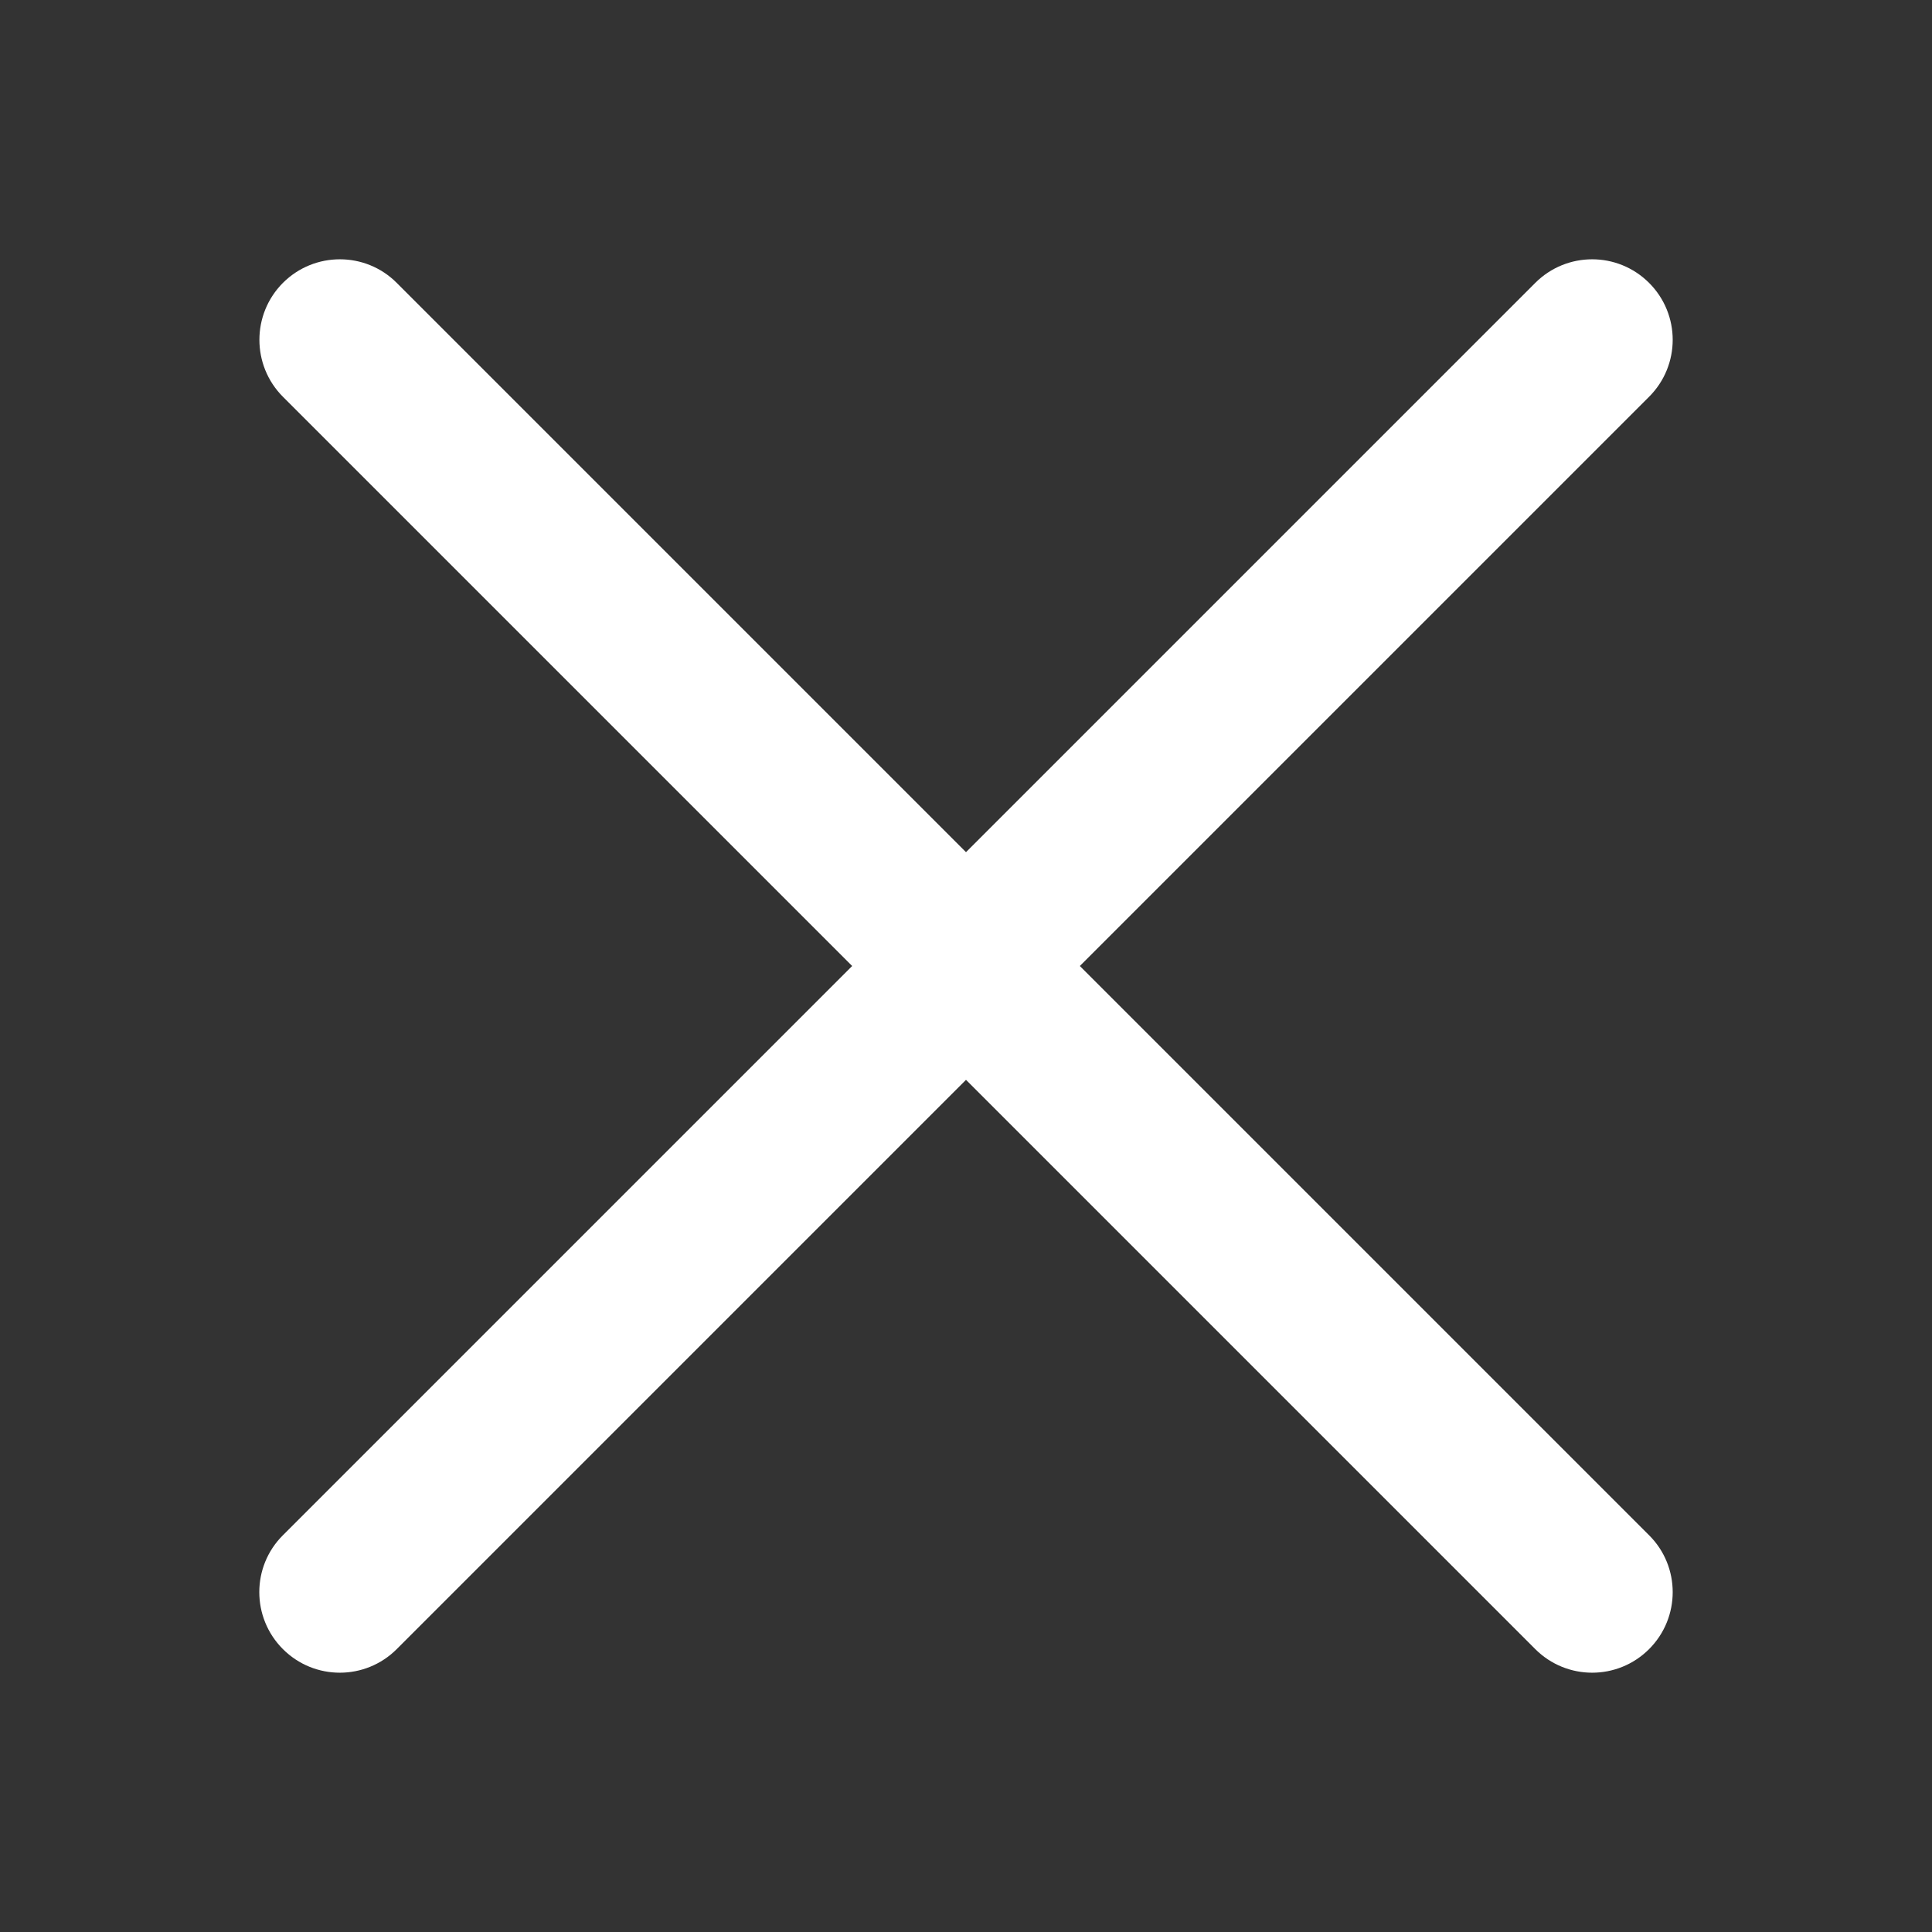 <svg width="14" height="14" viewBox="0 0 14 14" fill="none" xmlns="http://www.w3.org/2000/svg">
<rect x="0" y="0" width="14" height="14" fill="#333333" stroke="none"/>
<path fill-rule="evenodd" clip-rule="evenodd" d="M11.125 11.95C11.353 12.178 11.722 12.178 11.95 11.95C12.178 11.722 12.178 11.352 11.95 11.125L7.825 7L11.95 2.875C12.178 2.647 12.178 2.278 11.95 2.05C11.722 1.822 11.353 1.822 11.125 2.05L7 6.175L2.875 2.05C2.648 1.822 2.278 1.822 2.05 2.05C1.823 2.278 1.823 2.647 2.05 2.875L6.175 7L2.05 11.125C1.822 11.352 1.822 11.722 2.05 11.95C2.278 12.178 2.647 12.178 2.875 11.95L7 7.825L11.125 11.95Z" fill="white"/>
</svg>
